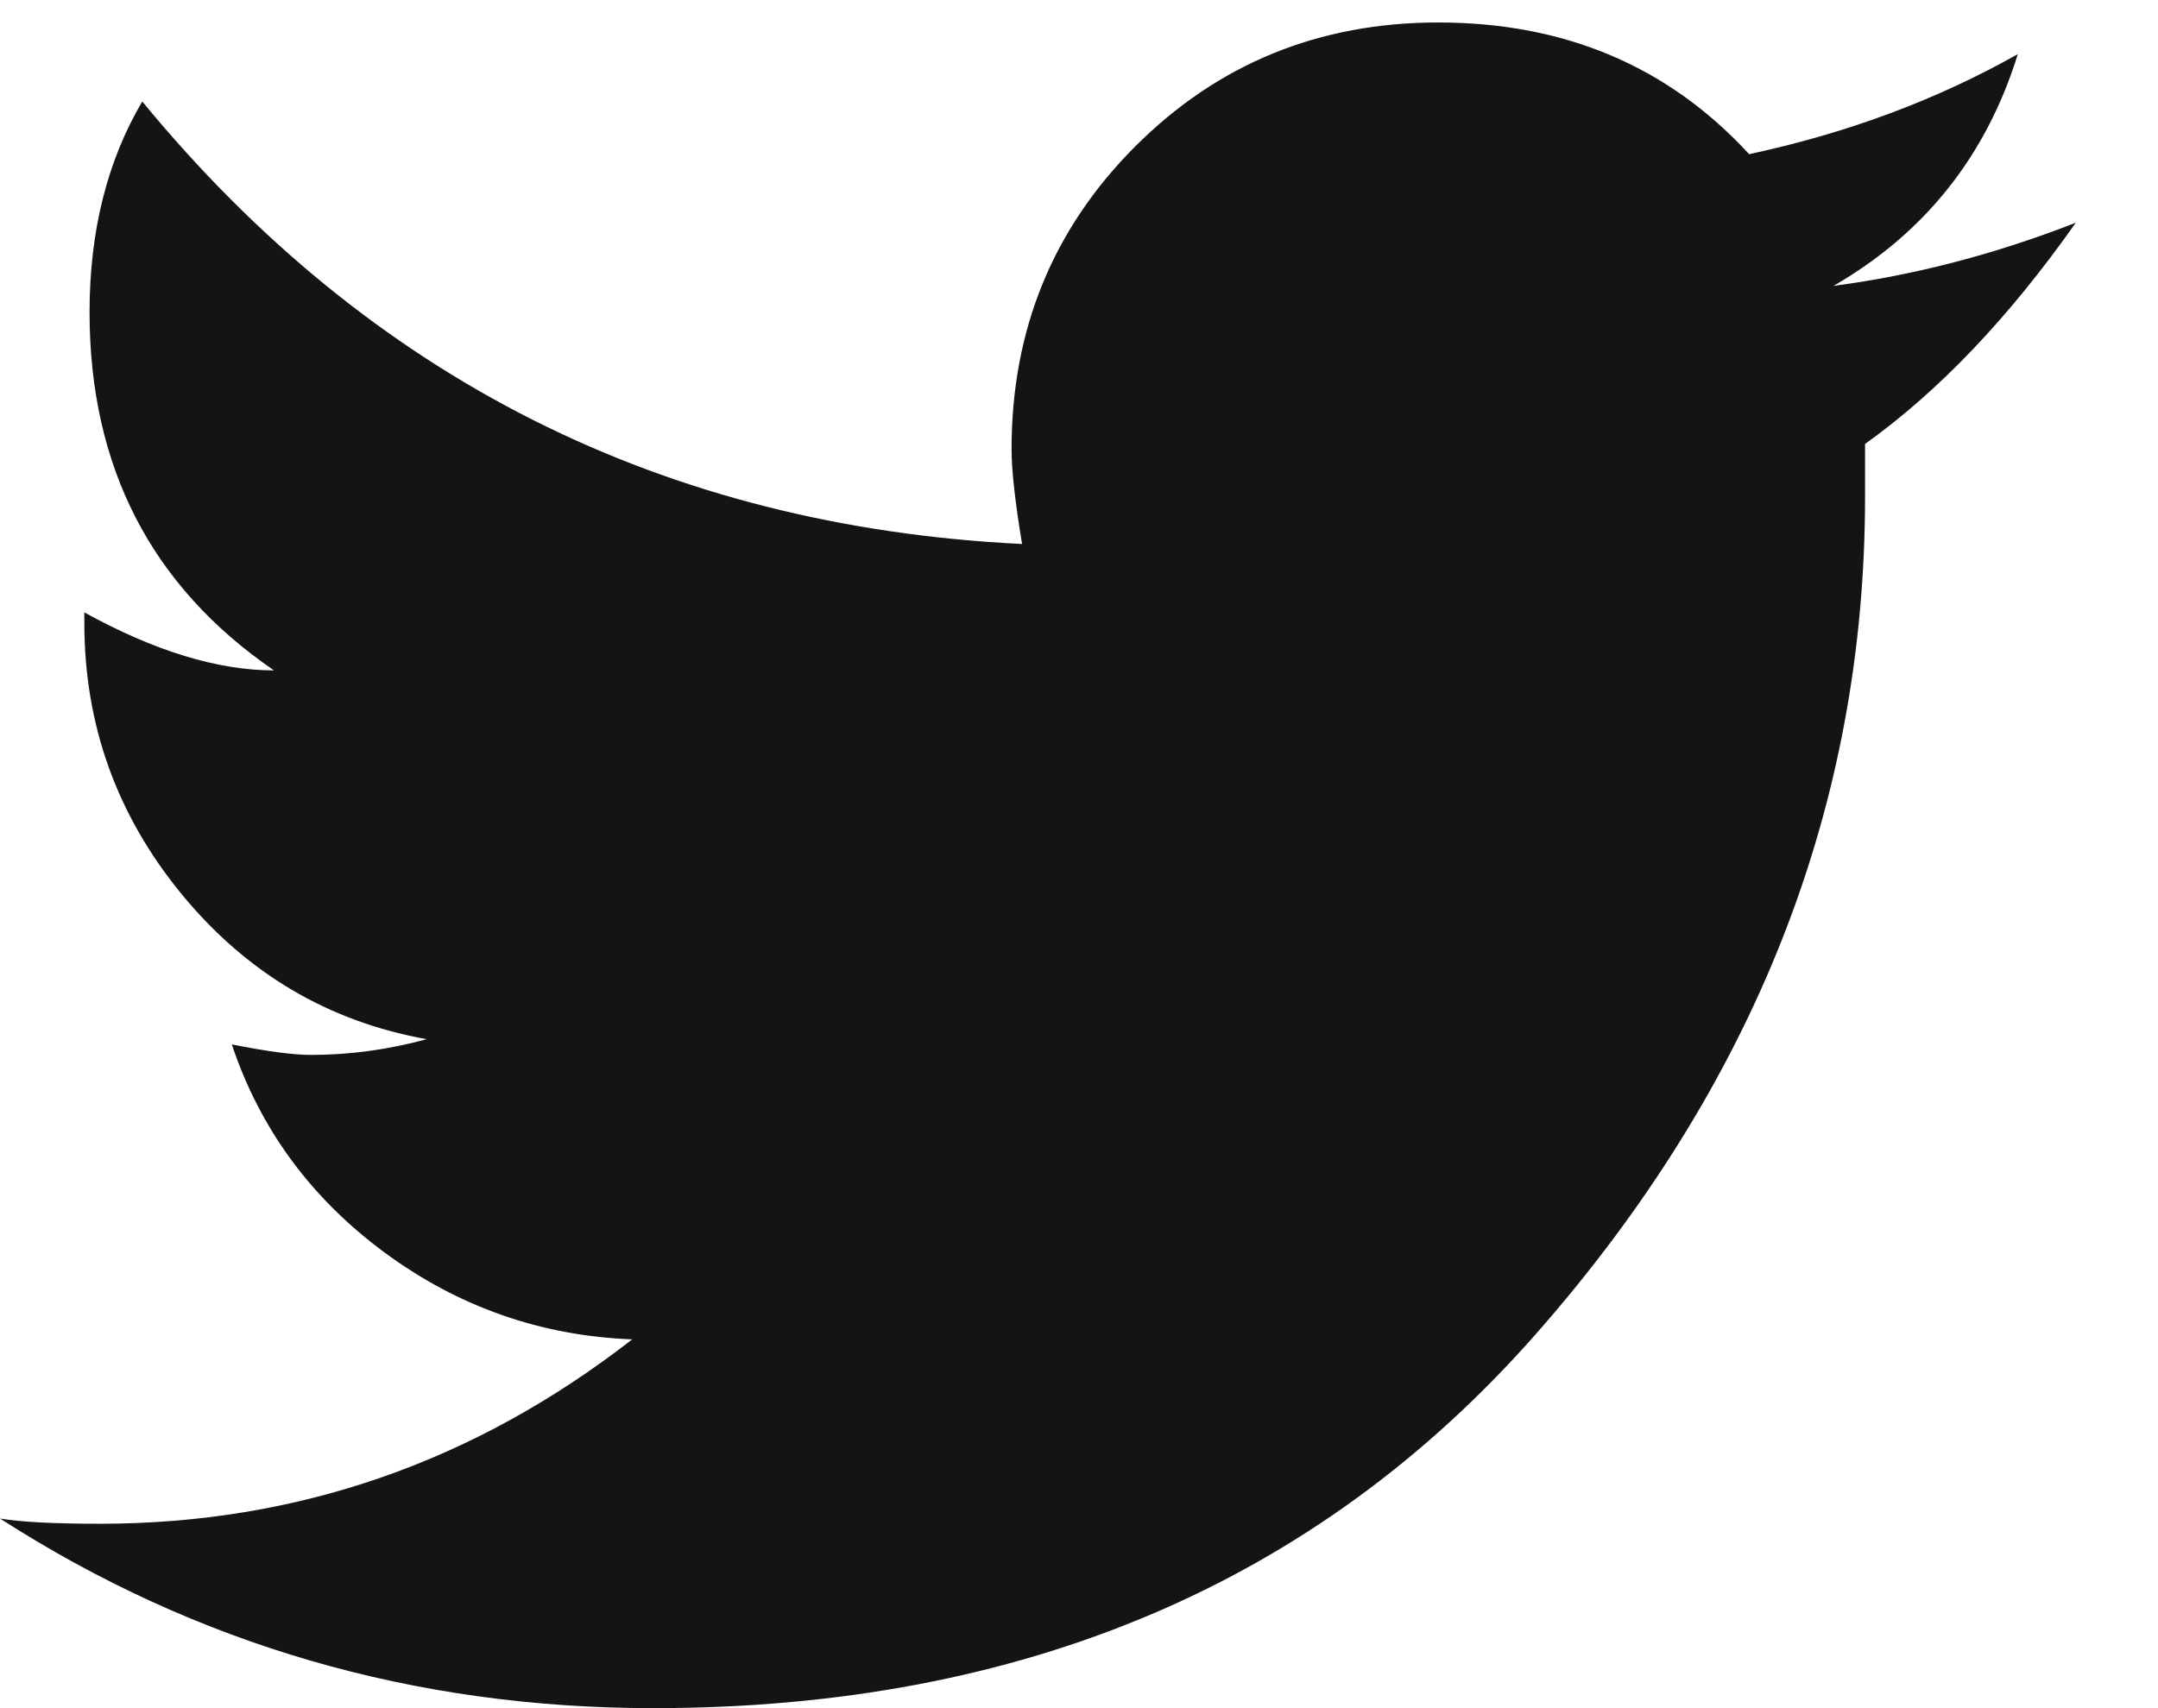 <svg width="24" height="19" viewBox="0 0 24 19" fill="none" xmlns="http://www.w3.org/2000/svg">
<path d="M23.086 2.477C22.344 3.531 21.562 4.352 20.742 4.938V5.523C20.742 8.961 19.521 12.066 17.08 14.84C14.639 17.613 11.367 19 7.266 19C4.609 19 2.188 18.297 0 16.891C0.234 16.93 0.605 16.949 1.113 16.949C3.301 16.949 5.273 16.266 7.031 14.898C6.016 14.859 5.098 14.537 4.277 13.932C3.457 13.326 2.891 12.555 2.578 11.617C2.969 11.695 3.262 11.734 3.457 11.734C3.887 11.734 4.316 11.676 4.746 11.559C3.652 11.363 2.744 10.826 2.021 9.947C1.299 9.068 0.938 8.062 0.938 6.93V6.812C1.719 7.242 2.422 7.457 3.047 7.457C1.68 6.52 0.996 5.191 0.996 3.473C0.996 2.574 1.191 1.793 1.582 1.129C4.121 4.215 7.383 5.855 11.367 6.051C11.289 5.582 11.25 5.23 11.25 4.996C11.25 3.668 11.709 2.545 12.627 1.627C13.545 0.709 14.668 0.25 15.996 0.25C17.402 0.25 18.555 0.738 19.453 1.715C20.547 1.48 21.543 1.109 22.441 0.602C22.09 1.734 21.406 2.594 20.391 3.18C21.289 3.062 22.188 2.828 23.086 2.477Z" fill="#141414"/>
</svg>
